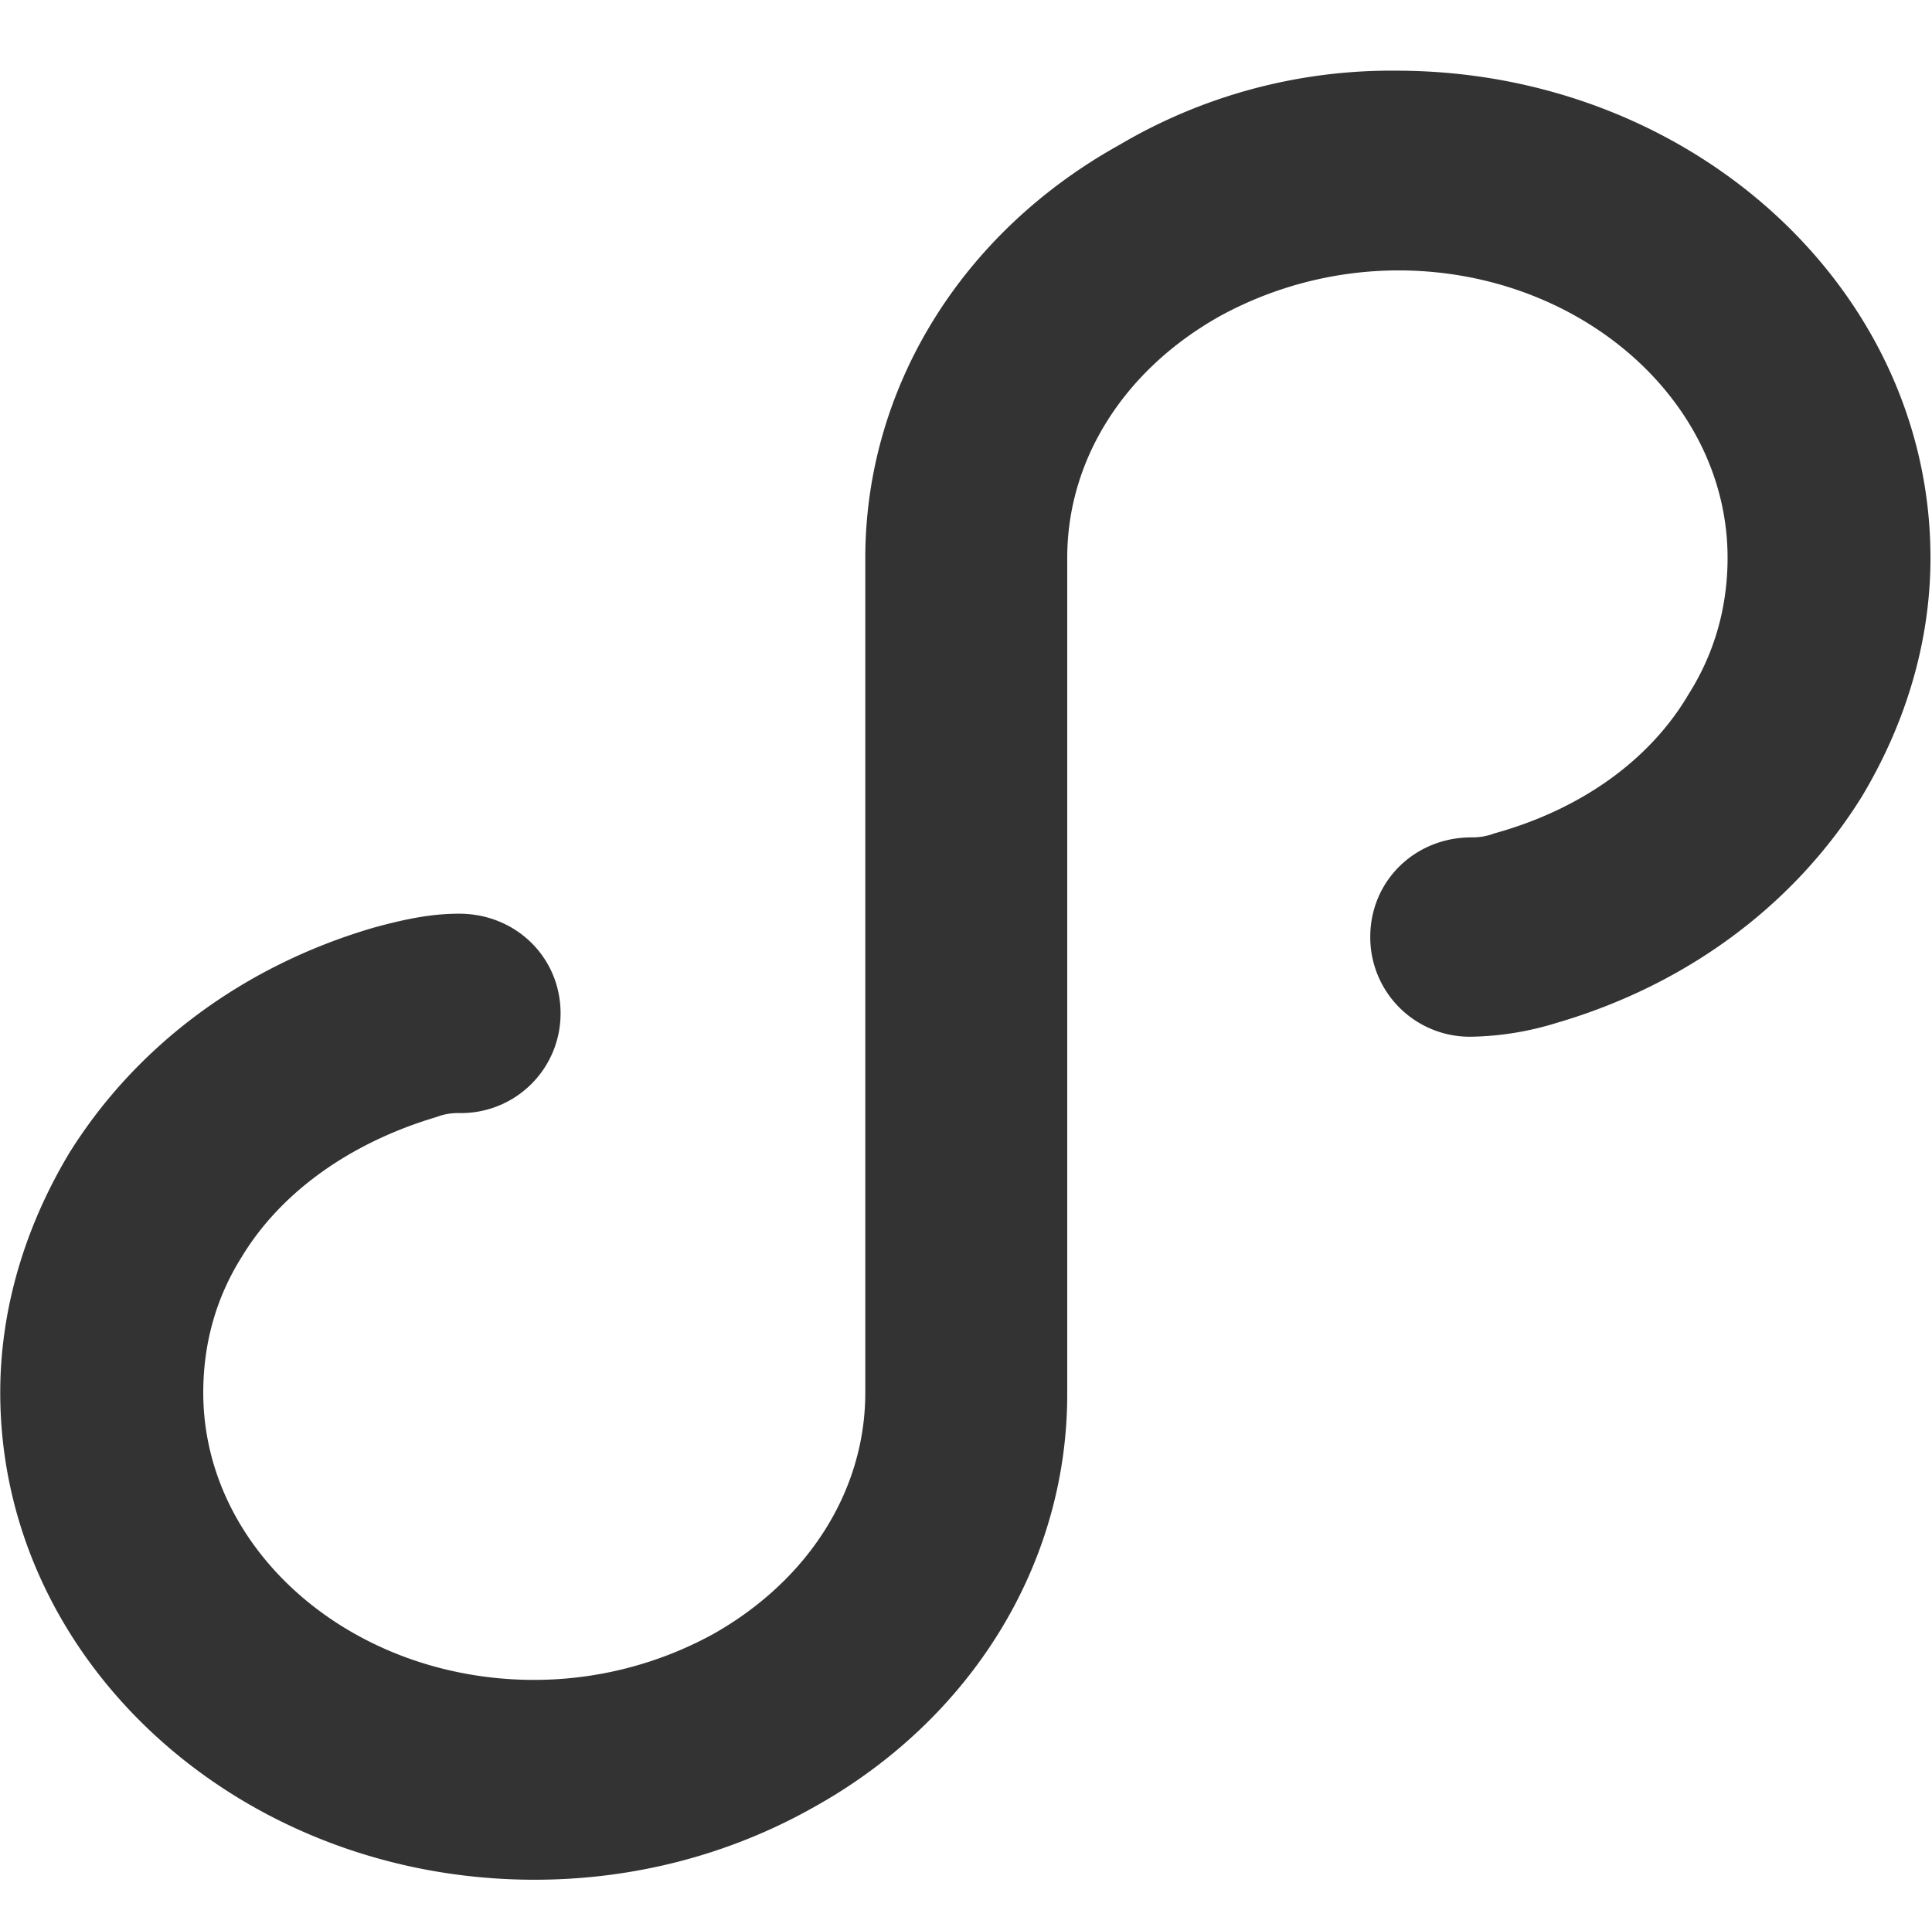 <?xml version="1.0" standalone="no"?><!DOCTYPE svg PUBLIC "-//W3C//DTD SVG 1.1//EN" "http://www.w3.org/Graphics/SVG/1.1/DTD/svg11.dtd"><svg t="1568703901699" class="icon" viewBox="0 0 1025 1024" version="1.1" xmlns="http://www.w3.org/2000/svg" p-id="2955" xmlns:xlink="http://www.w3.org/1999/xlink" width="64.062" height="64"><defs><style type="text/css"></style></defs><path d="M740.672 37.504c156.352 0 283.52 115.584 283.52 258.496 0 44.416-13.056 87.872-36.608 127.04-35.648 57.216-92.672 99.584-161.664 119.744a161.408 161.408 0 0 1-45.184 7.36 52.8 52.8 0 0 1-53.76-52.928c0-29.76 23.68-52.864 53.76-52.864 2.112 0 6.528 0 11.904-2.048 46.336-12.8 82.944-39.168 103.424-74.24 13.952-22.144 20.48-46.72 20.48-72.064 0-83.84-78.72-152.512-174.72-152.512a197.76 197.76 0 0 0-94.72 24.32c-50.816 28.544-80.896 76.16-80.896 128.192v443.904c0 89.984-50.752 172.672-134.848 219.328-45.184 25.408-96 38.272-147.712 38.272-156.288 0-283.52-115.648-283.52-258.56 0-44.352 13.12-87.872 36.608-127.04 35.648-57.216 92.736-99.584 161.664-119.68 19.328-5.312 32.384-7.36 45.184-7.36 30.272 0 53.824 23.36 53.824 52.864a52.8 52.8 0 0 1-53.76 52.928c-2.176 0-6.592 0-11.904 2.048-46.4 13.76-82.944 40.32-103.424 74.176-14.016 22.208-20.48 46.72-20.48 72.128 0 83.84 78.72 152.448 175.616 152.448a197.76 197.76 0 0 0 94.784-24.256c50.752-28.608 80.832-76.224 80.832-128.192V296.192c0-89.984 50.752-172.608 134.848-219.328a283.52 283.52 0 0 1 146.752-39.36z" fill="#333333" p-id="2956"></path></svg>